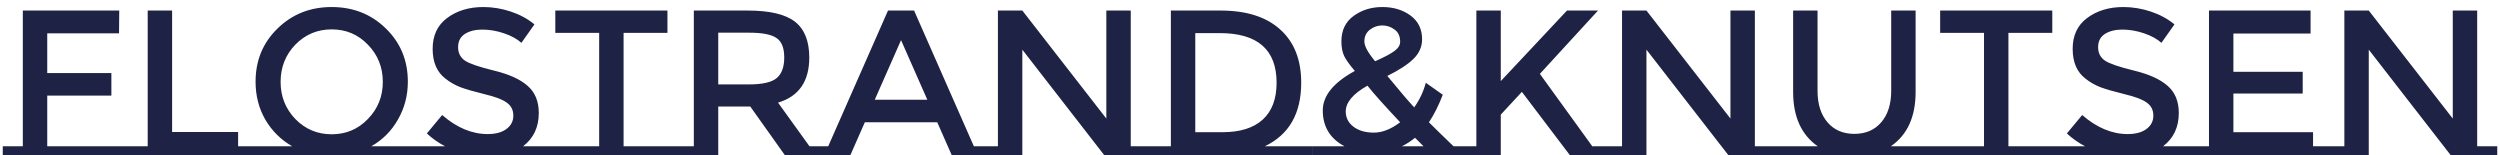 <svg width="290" height="18" viewBox="0 0 290 18" fill="none" xmlns="http://www.w3.org/2000/svg">
<path d="M14.816 16.968V18H0.32V16.968H2.648V1.224H13.832L13.808 3.864H5.48V8.472H12.92V11.088H5.48V16.968H14.816ZM29.949 16.968V18H14.805V16.968H17.133V1.224H19.965V15.312H27.621V16.968H29.949ZM48.558 16.968V18H28.398V16.968H33.894C32.582 16.216 31.542 15.184 30.774 13.872C30.022 12.56 29.646 11.096 29.646 9.48C29.646 7.016 30.494 4.96 32.19 3.312C33.886 1.648 35.982 0.816 38.478 0.816C40.974 0.816 43.07 1.648 44.766 3.312C46.462 4.96 47.31 7.016 47.31 9.48C47.31 11.08 46.926 12.544 46.158 13.872C45.406 15.2 44.374 16.232 43.062 16.968H48.558ZM42.678 5.184C41.542 4 40.142 3.408 38.478 3.408C36.814 3.408 35.406 4 34.254 5.184C33.118 6.368 32.55 7.808 32.55 9.504C32.55 11.184 33.118 12.616 34.254 13.8C35.406 14.984 36.814 15.576 38.478 15.576C40.142 15.576 41.542 14.984 42.678 13.8C43.83 12.616 44.406 11.184 44.406 9.504C44.406 7.808 43.83 6.368 42.678 5.184ZM63.675 16.968V18H48.555V16.968H51.627C50.859 16.568 50.155 16.072 49.515 15.48L51.291 13.344C52.987 14.816 54.747 15.552 56.571 15.552C57.483 15.552 58.203 15.36 58.731 14.976C59.275 14.576 59.547 14.056 59.547 13.416C59.547 12.76 59.291 12.256 58.779 11.904C58.283 11.536 57.419 11.208 56.187 10.92C54.955 10.616 54.019 10.344 53.379 10.104C52.739 9.848 52.171 9.52 51.675 9.12C50.683 8.368 50.187 7.216 50.187 5.664C50.187 4.112 50.747 2.92 51.867 2.088C53.003 1.24 54.403 0.816 56.067 0.816C57.139 0.816 58.203 0.992 59.259 1.344C60.315 1.696 61.227 2.192 61.995 2.832L60.483 4.968C59.987 4.52 59.315 4.152 58.467 3.864C57.619 3.576 56.779 3.432 55.947 3.432C55.131 3.432 54.459 3.6 53.931 3.936C53.403 4.272 53.139 4.784 53.139 5.472C53.139 6.144 53.403 6.664 53.931 7.032C54.459 7.384 55.579 7.768 57.291 8.184C59.019 8.6 60.315 9.184 61.179 9.936C62.059 10.688 62.499 11.744 62.499 13.104C62.499 14.752 61.891 16.04 60.675 16.968H63.675ZM78.168 16.968V18H63.672V16.968H69.504V3.816H64.416V1.224H77.424V3.816H72.336V16.968H78.168ZM96.228 16.968V18H91.044L87.036 12.36H83.316V18H78.156V16.968H80.484V1.224H86.724C89.284 1.224 91.116 1.656 92.22 2.52C93.324 3.384 93.876 4.768 93.876 6.672C93.876 9.44 92.668 11.184 90.252 11.904L93.9 16.968H96.228ZM86.844 9.792C88.444 9.792 89.532 9.544 90.108 9.048C90.684 8.552 90.972 7.76 90.972 6.672C90.972 5.568 90.676 4.816 90.084 4.416C89.492 4 88.436 3.792 86.916 3.792H83.316V9.792H86.844ZM115.753 16.968V18H110.401L108.721 14.184H100.321L98.641 18H93.289V16.968H96.073L103.009 1.224H106.033L112.969 16.968H115.753ZM107.569 11.568L104.521 4.656L101.473 11.568H107.569ZM115.758 16.968V1.224H118.59L128.334 13.752V1.224H131.166V16.968H133.494V18H128.094L118.59 5.76V18H113.43V16.968H115.758ZM152.26 16.968V18H133.492V16.968H135.82V1.224H141.58C144.588 1.224 146.9 1.96 148.516 3.432C150.132 4.888 150.94 6.944 150.94 9.6C150.94 13.168 149.532 15.624 146.716 16.968H152.26ZM148.084 9.6C148.084 5.76 145.884 3.84 141.484 3.84H138.652V15.336H141.796C143.828 15.336 145.38 14.856 146.452 13.896C147.54 12.92 148.084 11.488 148.084 9.6ZM170.17 16.968V18H152.266V16.968H155.962C154.282 16.072 153.442 14.688 153.442 12.816C153.442 11.104 154.682 9.576 157.162 8.232C156.586 7.56 156.178 6.992 155.938 6.528C155.714 6.064 155.602 5.488 155.602 4.8C155.602 3.52 156.074 2.536 157.018 1.848C157.962 1.16 159.074 0.816 160.354 0.816C161.634 0.816 162.722 1.144 163.618 1.8C164.514 2.456 164.962 3.376 164.962 4.56C164.962 5.424 164.626 6.184 163.954 6.84C163.298 7.48 162.29 8.136 160.93 8.808C162.418 10.616 163.458 11.832 164.05 12.456C164.674 11.576 165.122 10.624 165.394 9.6L167.362 10.992C166.882 12.24 166.346 13.304 165.754 14.184C166.506 14.936 167.458 15.864 168.61 16.968H170.17ZM156.106 12.936C156.106 13.656 156.41 14.248 157.018 14.712C157.626 15.16 158.41 15.384 159.37 15.384C160.346 15.384 161.362 14.984 162.418 14.184C160.482 12.12 159.218 10.704 158.626 9.936C156.946 10.88 156.106 11.88 156.106 12.936ZM160.33 2.952C159.802 2.952 159.322 3.12 158.89 3.456C158.474 3.792 158.266 4.24 158.266 4.8C158.266 5.344 158.682 6.112 159.514 7.104C160.602 6.624 161.354 6.224 161.77 5.904C162.202 5.584 162.418 5.232 162.418 4.848C162.418 4.208 162.202 3.736 161.77 3.432C161.354 3.112 160.874 2.952 160.33 2.952ZM164.146 15.984C163.602 16.416 163.09 16.744 162.61 16.968H165.13L164.146 15.984ZM171.258 16.968V1.224H174.09V9.408L181.77 1.224H185.37L178.626 8.568L184.722 16.992V16.968H187.05V18H182.106L176.538 10.656L174.09 13.296V18H168.93V16.968H171.258ZM188.156 16.968V1.224H190.988L200.732 13.752V1.224H203.564V16.968H205.892V18H200.492L190.988 5.76V18H185.828V16.968H188.156ZM224.323 16.968V18H205.891V16.968H210.859C208.955 15.64 208.003 13.536 208.003 10.656V1.224H210.835V10.536C210.835 12.072 211.219 13.288 211.987 14.184C212.755 15.08 213.795 15.528 215.107 15.528C216.419 15.528 217.459 15.08 218.227 14.184C218.995 13.288 219.379 12.072 219.379 10.536V1.224H222.211V10.656C222.211 13.552 221.251 15.656 219.331 16.968H224.323ZM238.809 16.968V18H224.312V16.968H230.145V3.816H225.057V1.224H238.065V3.816H232.977V16.968H238.809ZM253.917 16.968V18H238.797V16.968H241.869C241.101 16.568 240.397 16.072 239.757 15.48L241.533 13.344C243.229 14.816 244.989 15.552 246.813 15.552C247.725 15.552 248.445 15.36 248.973 14.976C249.517 14.576 249.789 14.056 249.789 13.416C249.789 12.76 249.533 12.256 249.021 11.904C248.525 11.536 247.661 11.208 246.429 10.92C245.197 10.616 244.261 10.344 243.621 10.104C242.981 9.848 242.413 9.52 241.917 9.12C240.925 8.368 240.429 7.216 240.429 5.664C240.429 4.112 240.989 2.92 242.109 2.088C243.245 1.24 244.645 0.816 246.309 0.816C247.381 0.816 248.445 0.992 249.501 1.344C250.557 1.696 251.469 2.192 252.237 2.832L250.725 4.968C250.229 4.52 249.557 4.152 248.709 3.864C247.861 3.576 247.021 3.432 246.189 3.432C245.373 3.432 244.701 3.6 244.173 3.936C243.645 4.272 243.381 4.784 243.381 5.472C243.381 6.144 243.645 6.664 244.173 7.032C244.701 7.384 245.821 7.768 247.533 8.184C249.261 8.6 250.557 9.184 251.421 9.936C252.301 10.688 252.741 11.744 252.741 13.104C252.741 14.752 252.133 16.04 250.917 16.968H253.917ZM256.242 16.968V1.224H268.026V3.888H259.074V8.328H267.114V10.848H259.074V15.336H268.314V16.968H270.642V18H253.914V16.968H256.242ZM271.945 16.968V1.224H274.777L284.521 13.752V1.224H287.353V16.968H289.681V18H284.281L274.777 5.76V18H269.617V16.968H271.945Z" fill="#1E2245"/>
</svg>
